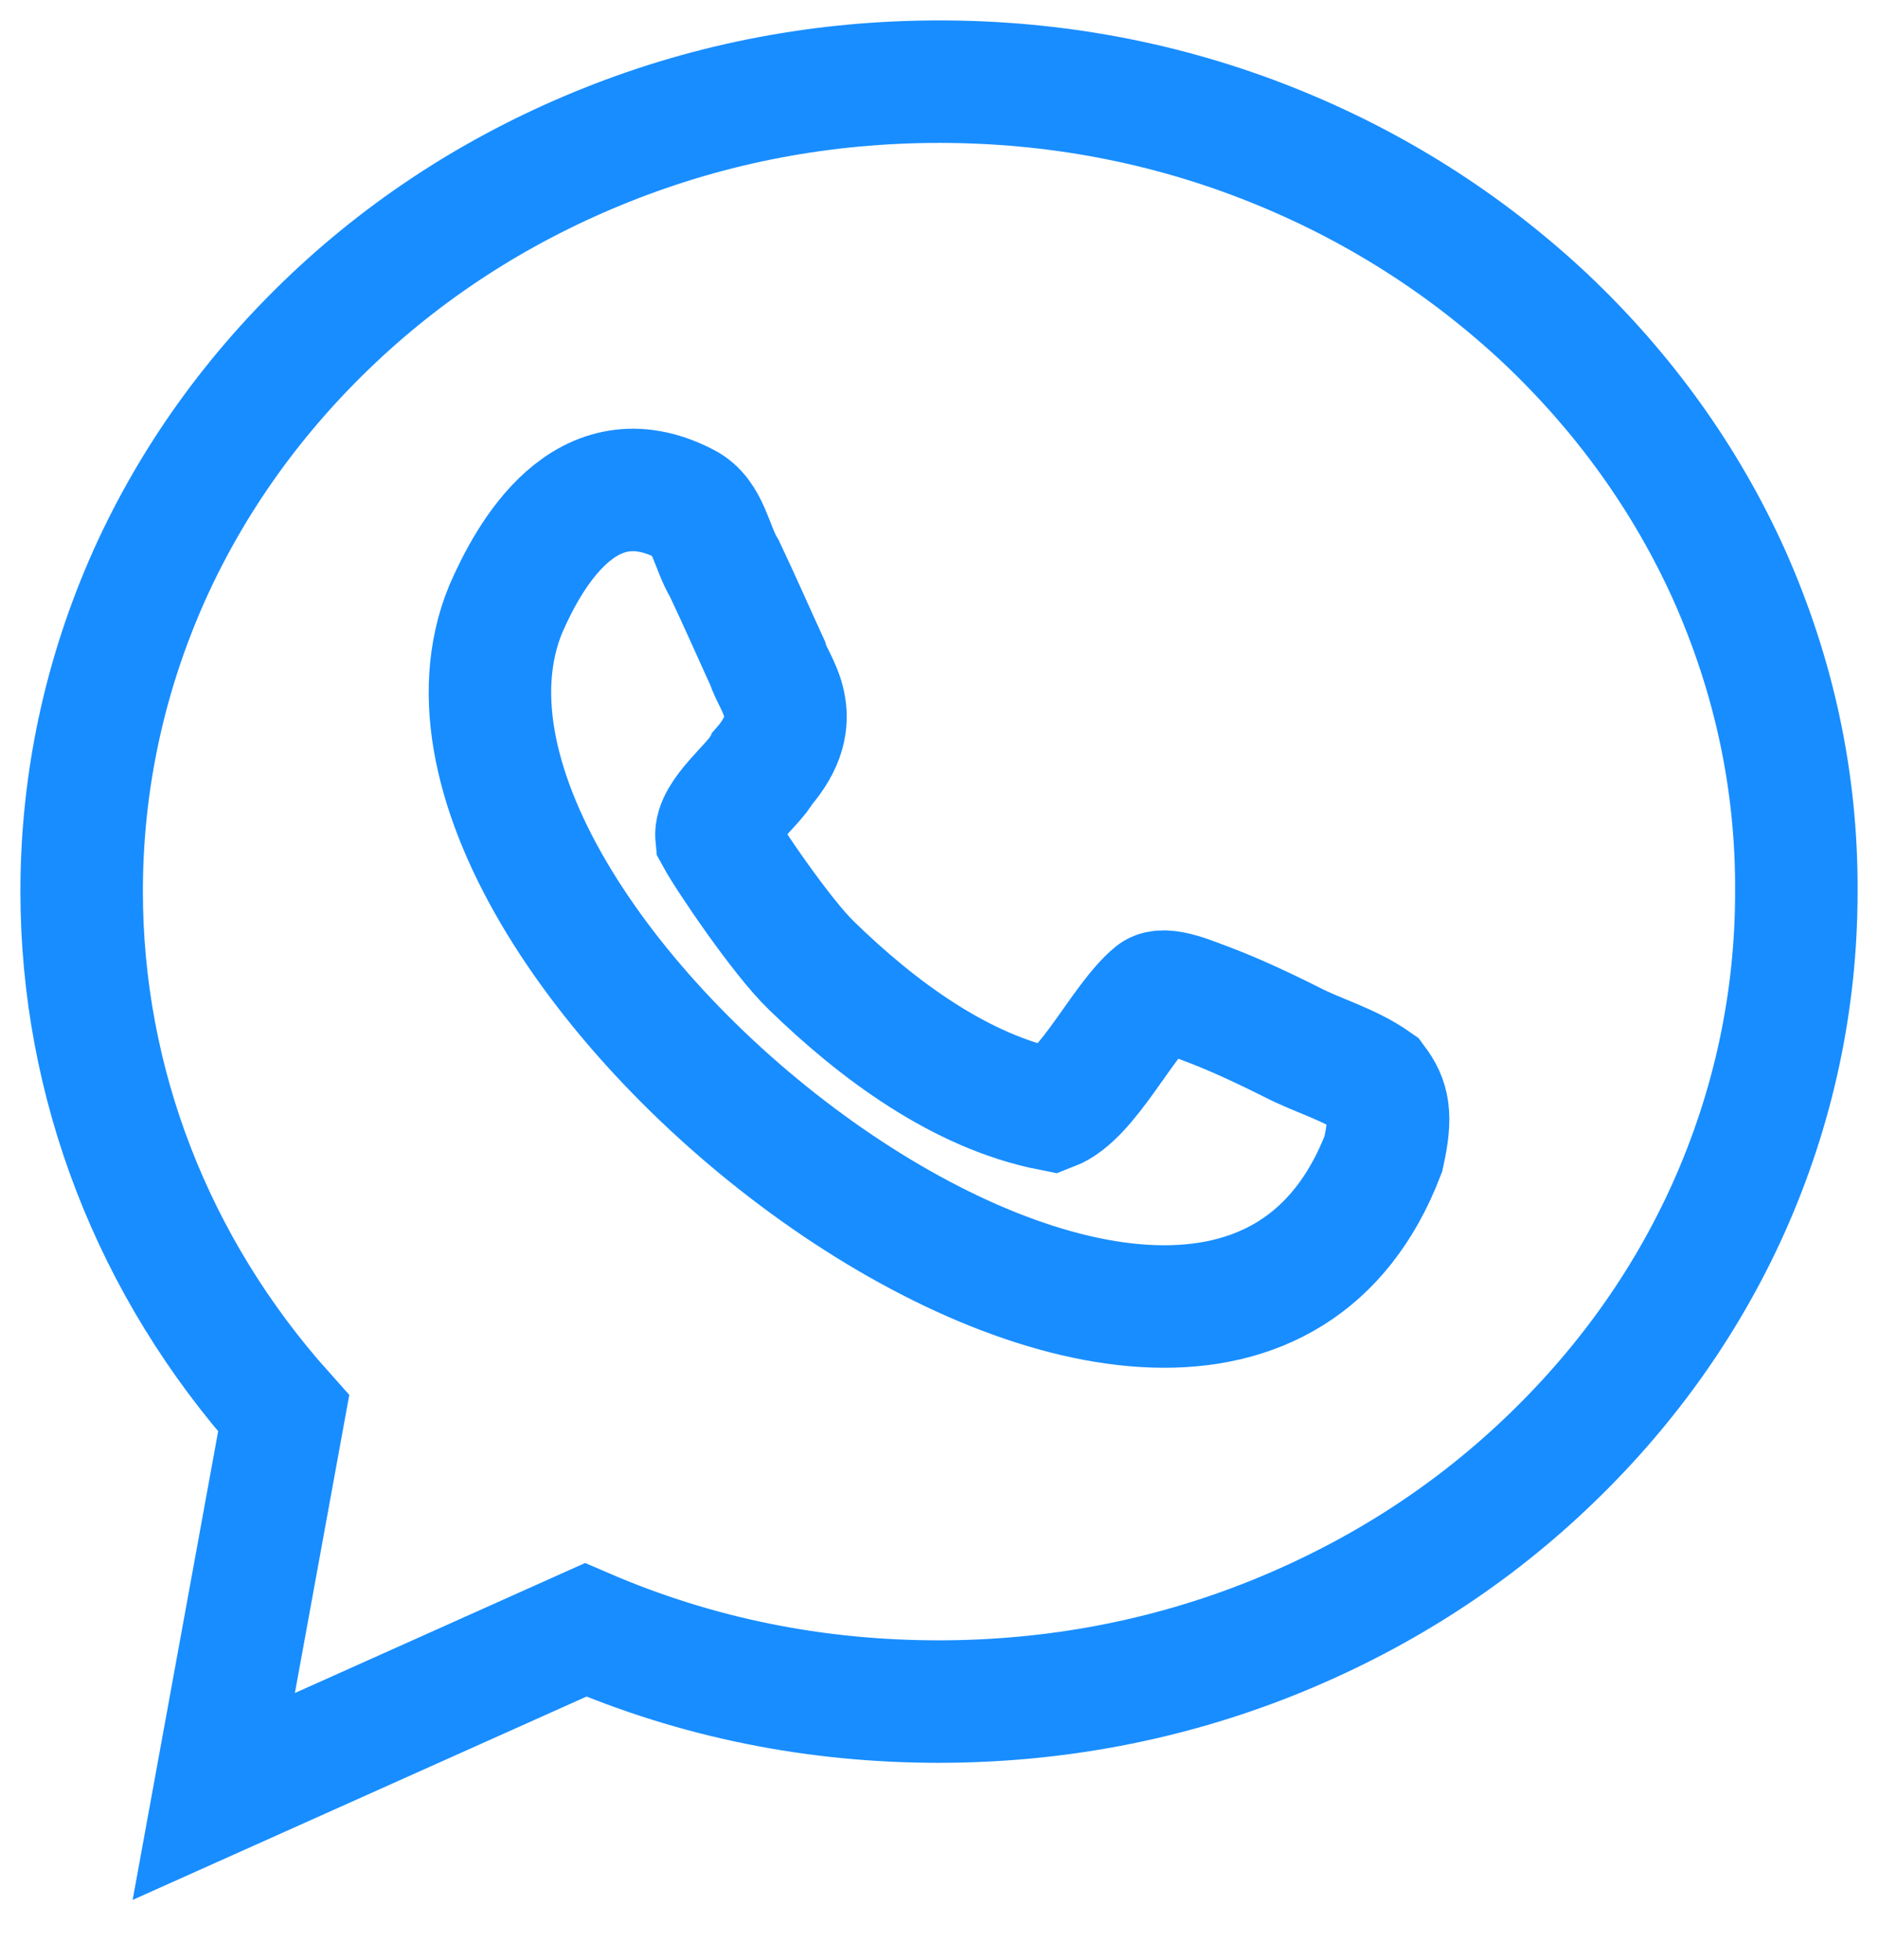 <svg width="23" height="24" viewBox="0 0 23 24" fill="none" xmlns="http://www.w3.org/2000/svg">
<path d="M21.178 7.042C20.647 5.863 19.885 4.804 18.918 3.892C17.951 2.988 16.829 2.274 15.579 1.775C14.287 1.258 12.917 1 11.504 1C10.092 1 8.722 1.258 7.429 1.775C6.179 2.274 5.058 2.98 4.09 3.892C3.123 4.804 2.361 5.863 1.83 7.042C1.283 8.264 1 9.572 1 10.915C1 13.264 1.873 15.519 3.474 17.309L2.618 22L7.172 19.96C8.534 20.546 9.98 20.838 11.496 20.838C12.908 20.838 14.278 20.58 15.571 20.064C16.82 19.564 17.942 18.859 18.909 17.946C19.877 17.034 20.639 15.975 21.169 14.796C21.717 13.574 22 12.266 22 10.923C22.008 9.572 21.726 8.273 21.178 7.042Z" stroke="#188DFF" stroke-width="1.5"/>
<path d="M15.816 12.761C15.351 12.527 15.012 12.382 14.77 12.292C14.618 12.238 14.261 12.076 14.136 12.175C13.743 12.499 13.323 13.419 12.876 13.59C11.768 13.374 10.741 12.608 9.936 11.823C9.579 11.481 8.918 10.508 8.775 10.246C8.748 9.976 9.231 9.615 9.338 9.408C9.892 8.777 9.472 8.38 9.4 8.119C9.275 7.848 9.061 7.362 8.873 6.965C8.712 6.704 8.677 6.316 8.391 6.172C7.175 5.541 6.479 6.803 6.193 7.461C4.468 11.652 14.833 19.63 16.942 14.131C17.049 13.653 17.004 13.473 16.843 13.257C16.522 13.031 16.146 12.932 15.816 12.761Z" stroke="#188DFF" stroke-width="1.5"/>
</svg>
